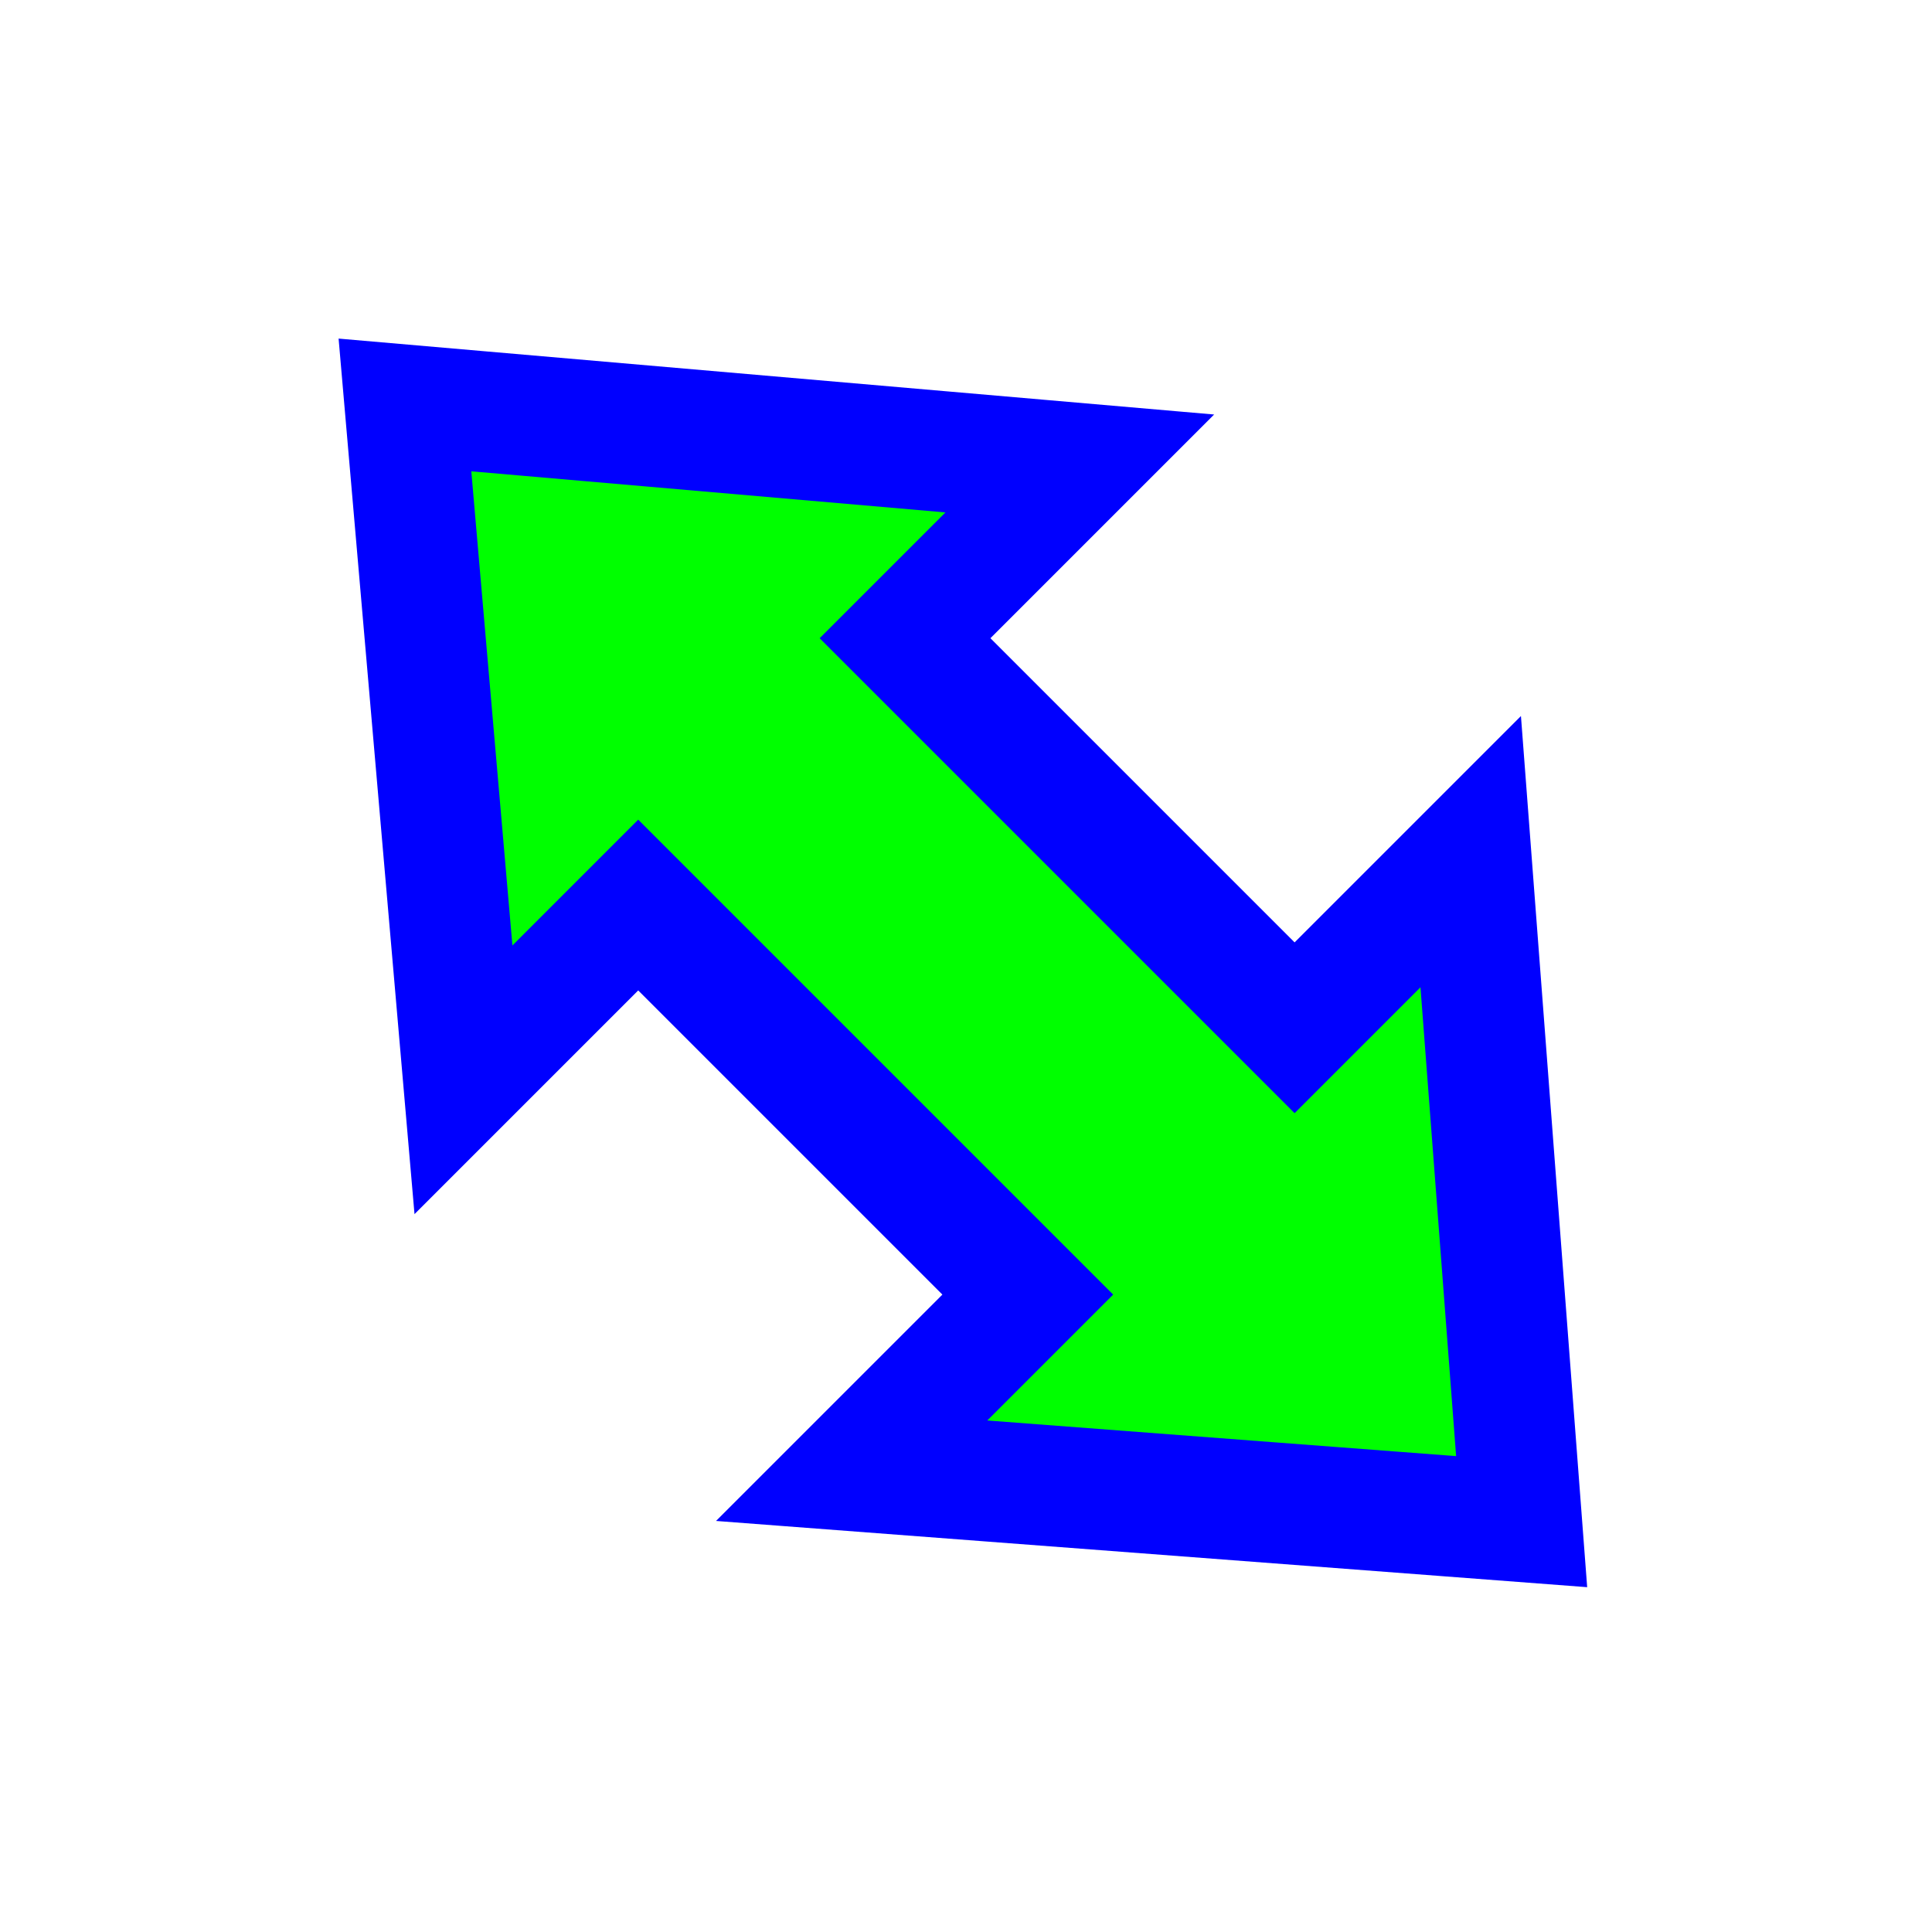 <svg width="256" height="256" viewBox="0 0 256 256" fill="none" xmlns="http://www.w3.org/2000/svg">
<path d="M63.734 54.532L53.658 53.658L54.532 63.734L59.835 124.899L61.411 143.078L74.314 130.175L84.567 119.922L136.186 171.541L125.933 181.794L112.849 194.877L131.299 196.28L191.756 200.876L201.626 201.626L200.876 191.756L196.28 131.299L194.877 112.849L181.794 125.933L171.541 136.186L119.922 84.567L130.175 74.314L143.078 61.411L124.899 59.835L63.734 54.532Z" fill="#00FF00" stroke="#0000FF" stroke-width="16"/>
</svg>
